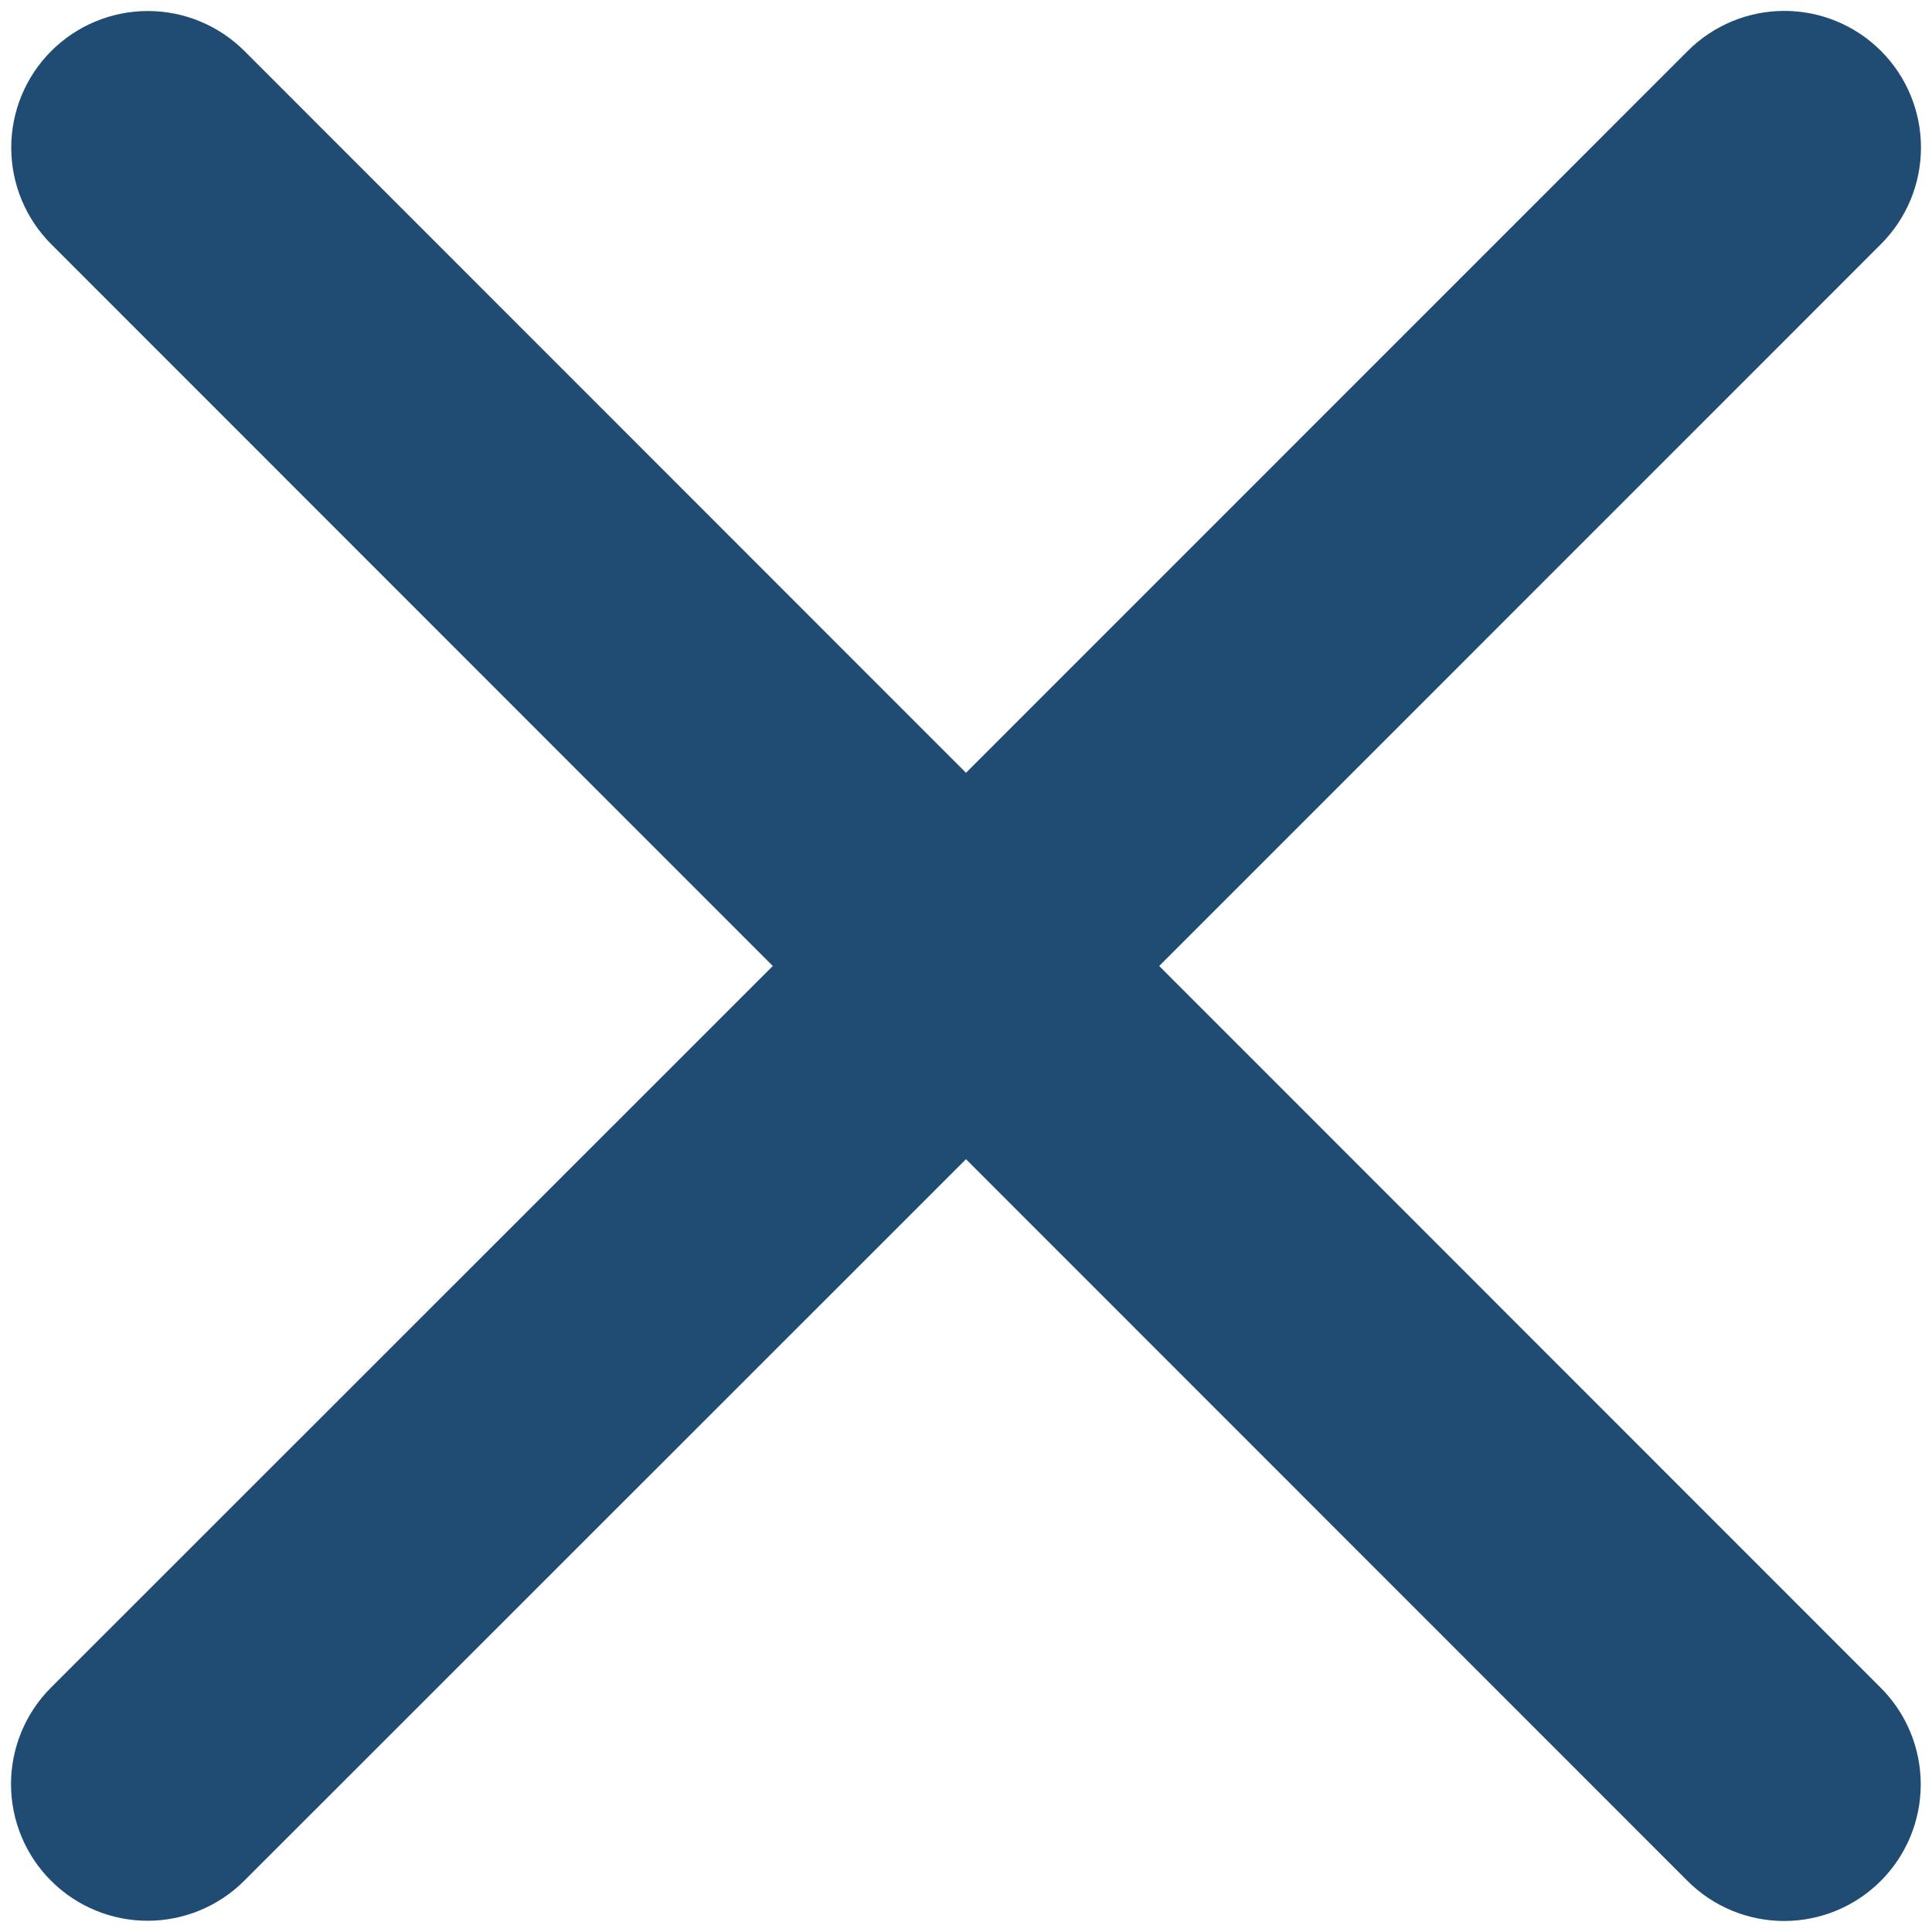 <svg width="170" height="170" viewBox="0 0 170 170" fill="none" xmlns="http://www.w3.org/2000/svg">
<path d="M165.49 148.51C167.744 150.764 169.01 153.822 169.01 157.01C169.01 160.198 167.744 163.256 165.49 165.51C163.235 167.764 160.178 169.031 156.99 169.031C153.801 169.031 150.744 167.764 148.49 165.51L85 102L21.49 165.49C19.235 167.744 16.178 169.011 12.99 169.011C9.801 169.011 6.744 167.744 4.49 165.49C2.235 163.236 0.969 160.178 0.969 156.99C0.969 153.802 2.235 150.744 4.49 148.49L68 85L4.51 21.49C2.255 19.236 0.989 16.178 0.989 12.99C0.989 9.802 2.255 6.744 4.51 4.49C6.764 2.236 9.821 0.969 13.01 0.969C16.198 0.969 19.255 2.236 21.51 4.49L85 68L148.51 4.48C150.764 2.226 153.821 0.959 157.01 0.959C160.198 0.959 163.255 2.226 165.51 4.48C167.764 6.734 169.03 9.792 169.03 12.98C169.03 16.168 167.764 19.226 165.51 21.48L102 85L165.49 148.51Z" fill="#204C74"/>
</svg>
